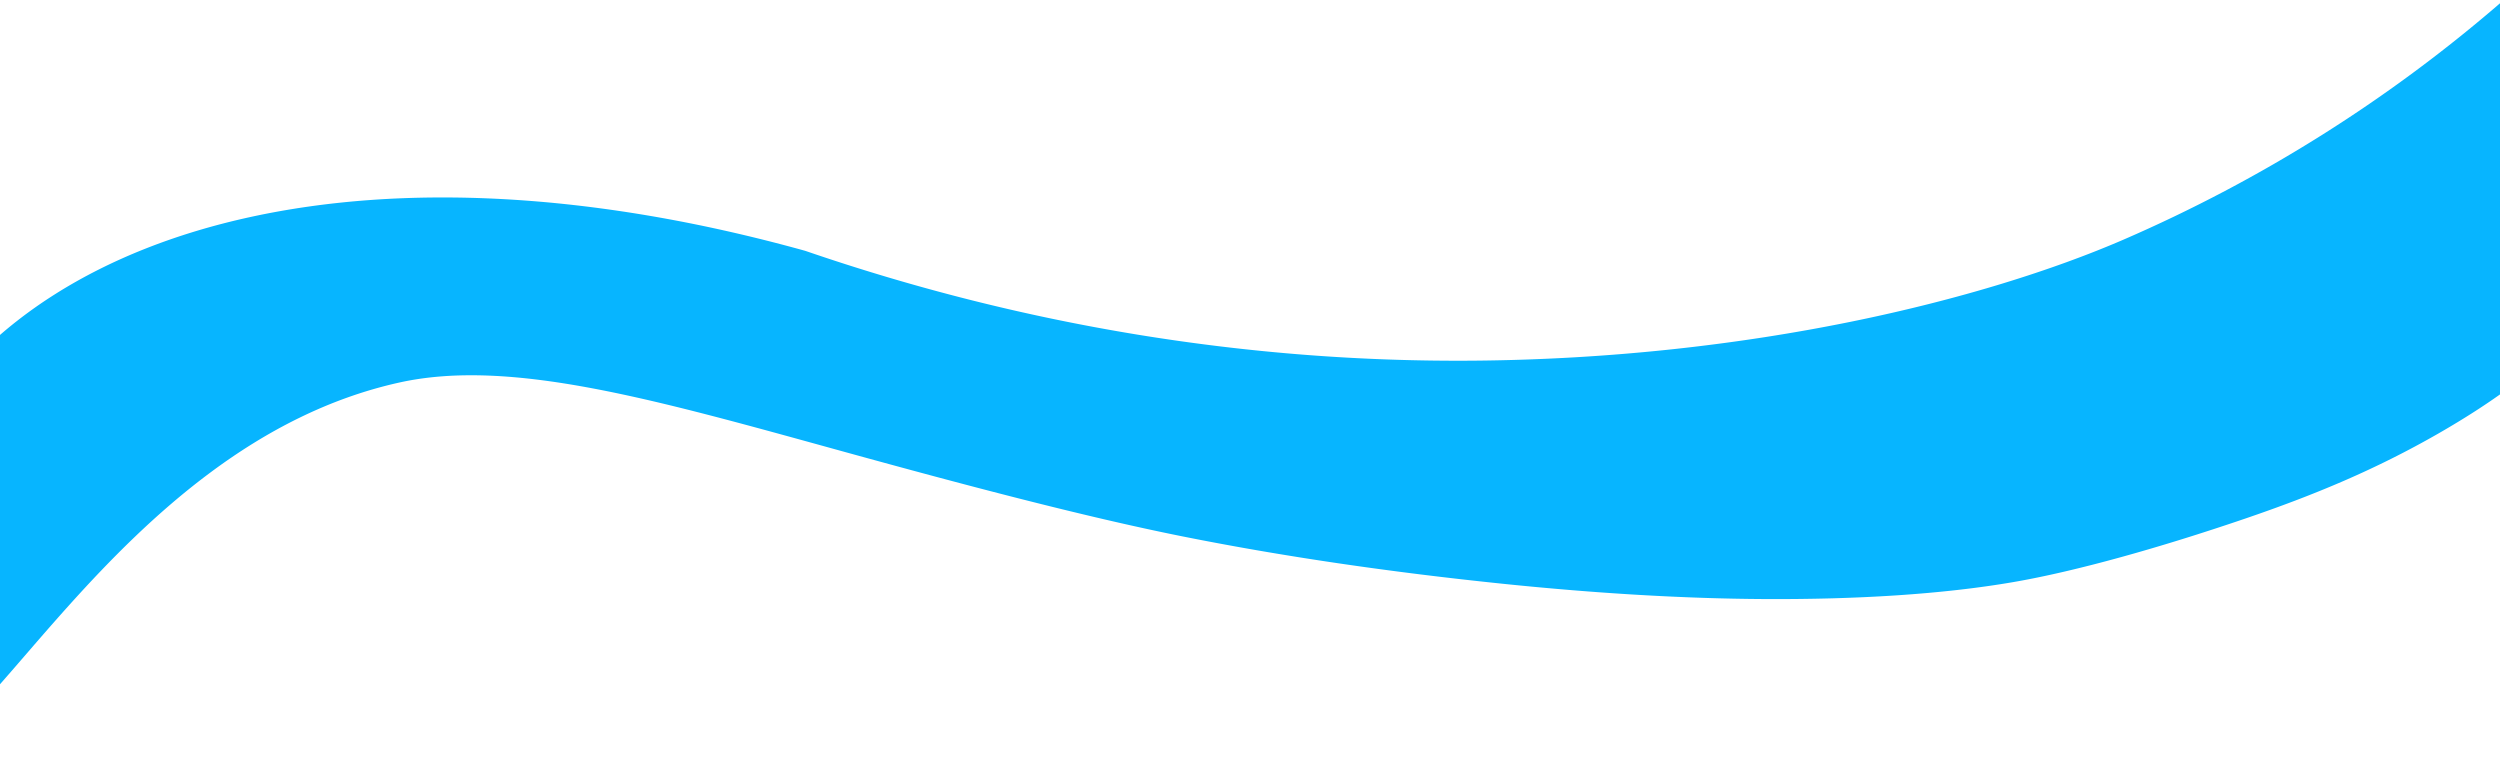 <svg xmlns="http://www.w3.org/2000/svg" width="1366" height="414.125" viewBox="0 0 1366 414.125">
  <defs>
    <style>
      .cls-1 {
        fill: #07b5ff;
        fill-rule: evenodd;
      }
    </style>
  </defs>
  <path class="cls-1" d="M-40,486c67.71-106.413,243.983-157.578,480-92,118.64,40.745,241.987,61.105,366,60,150.516-1.342,277.94-33.131,354-66a804.335,804.335,0,0,0,208-131c26.08-.759,51.97,6.365,68,25,25.18,29.264,14.04,76.578,0,110-14.76,35.137-44.34,67.846-104,102-33.82,19.361-66.9,33.244-105.83,46.505-45.42,15.469-91.41,28.515-126.17,34.5-38.67,6.654-85.47,9.527-135.987,9.258C919.853,584.023,872.07,581.145,822,576c-62.356-6.407-121.52-15.084-176-26-54.081-10.836-120.286-28.429-184-46-104.01-28.683-183.066-51.564-244-38C62.4,500.637-14.924,686.827-56,670-84.361,658.382-85.824,558.016-40,486Z" transform="translate(0 -256.938)"/>
</svg>

